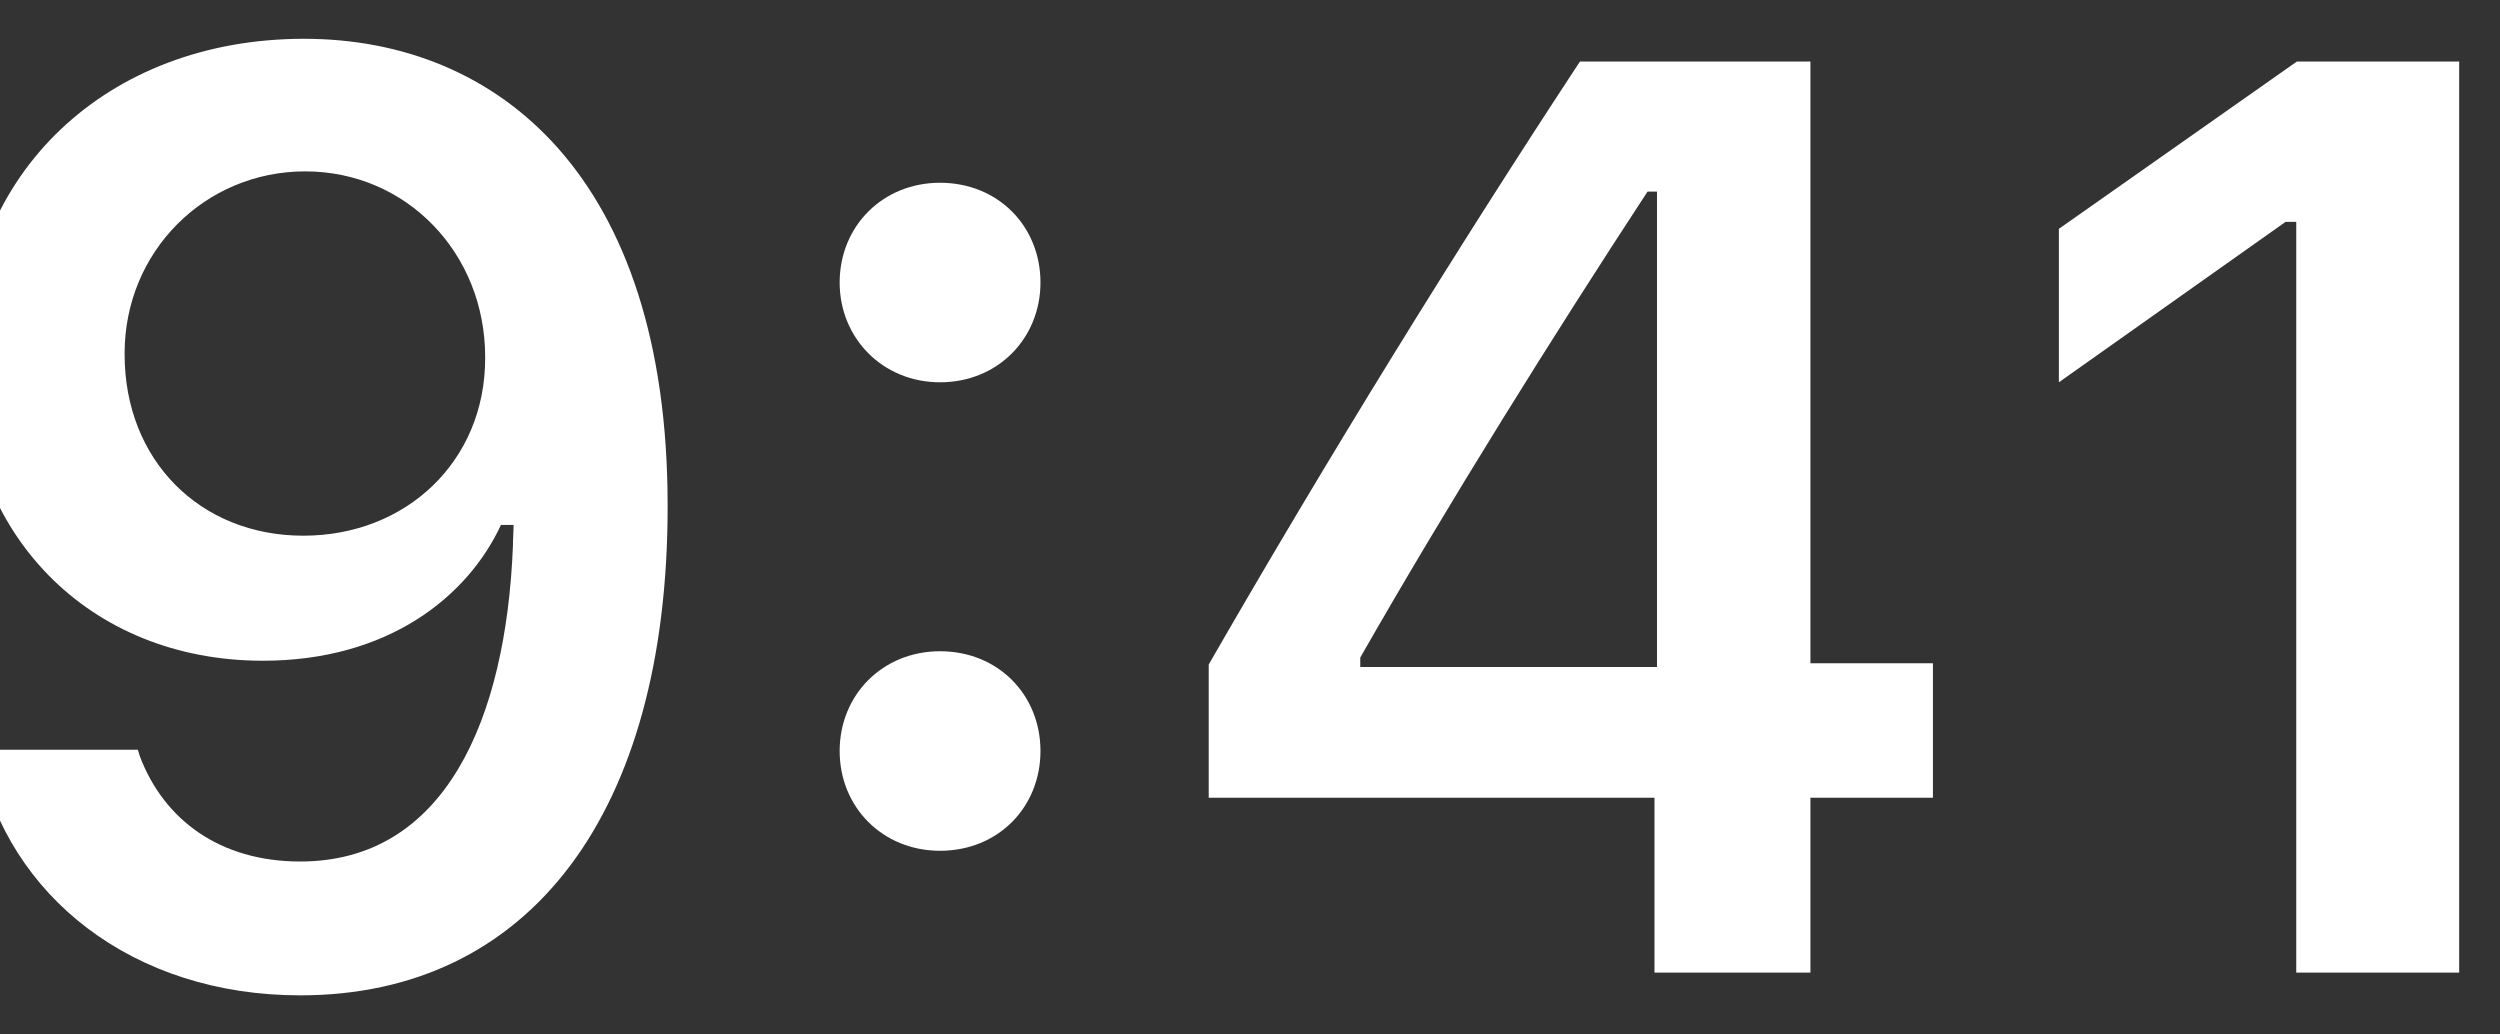 <svg width="58" height="24" viewBox="0 0 58 24" fill="none" xmlns="http://www.w3.org/2000/svg" xmlns:xlink="http://www.w3.org/1999/xlink">
<rect x="0" y="0" width="58" height="24" fill="#333333" stroke="none"/>
<path d="M7.052,0.9C2.467,0.9 -0.8,4.035 -0.8,8.327L-0.8,8.356C-0.8,12.37 2.042,15.329 6.099,15.329C9,15.329 10.845,13.849 11.622,12.179L11.915,12.179C11.915,12.34 11.9,12.502 11.9,12.663C11.739,16.706 10.318,19.987 6.964,19.987C5.103,19.987 3.8,19.02 3.243,17.541L3.199,17.394L-0.522,17.394L-0.492,17.555C0.181,20.793 3.082,23.092 6.964,23.092C12.281,23.092 15.489,18.874 15.489,11.755L15.489,11.725C15.489,4.108 11.563,0.9 7.052,0.9ZM7.037,12.428C4.635,12.428 2.891,10.671 2.891,8.224L2.891,8.195C2.891,5.837 4.752,3.976 7.081,3.976C9.425,3.976 11.256,5.866 11.256,8.283L11.256,8.312C11.256,10.7 9.425,12.428 7.037,12.428Z" fill="#FFFFFF"/>
<path d="M21.809,8.869C23.157,8.869 24.139,7.843 24.139,6.554C24.139,5.251 23.157,4.24 21.809,4.24C20.476,4.24 19.48,5.251 19.48,6.554C19.48,7.843 20.476,8.869 21.809,8.869ZM21.809,19.738C23.157,19.738 24.139,18.727 24.139,17.423C24.139,16.12 23.157,15.109 21.809,15.109C20.476,15.109 19.48,16.12 19.48,17.423C19.48,18.727 20.476,19.738 21.809,19.738Z" fill="#FFFFFF"/>
<path d="M38.384,22.565L42.002,22.565L42.002,18.507L44.844,18.507L44.844,15.387L42.002,15.387L42.002,1.427L36.655,1.427C33.784,5.793 30.781,10.656 28.042,15.417L28.042,18.507L38.384,18.507L38.384,22.565ZM31.558,15.475L31.558,15.255C33.608,11.667 36.055,7.755 38.223,4.445L38.442,4.445L38.442,15.475L31.558,15.475Z" fill="#FFFFFF"/>
<path d="M53.273,22.565L57.053,22.565L57.053,1.427L53.288,1.427L47.766,5.309L47.766,8.869L53.024,5.148L53.273,5.148L53.273,22.565Z" fill="#FFFFFF"/>
</svg>
